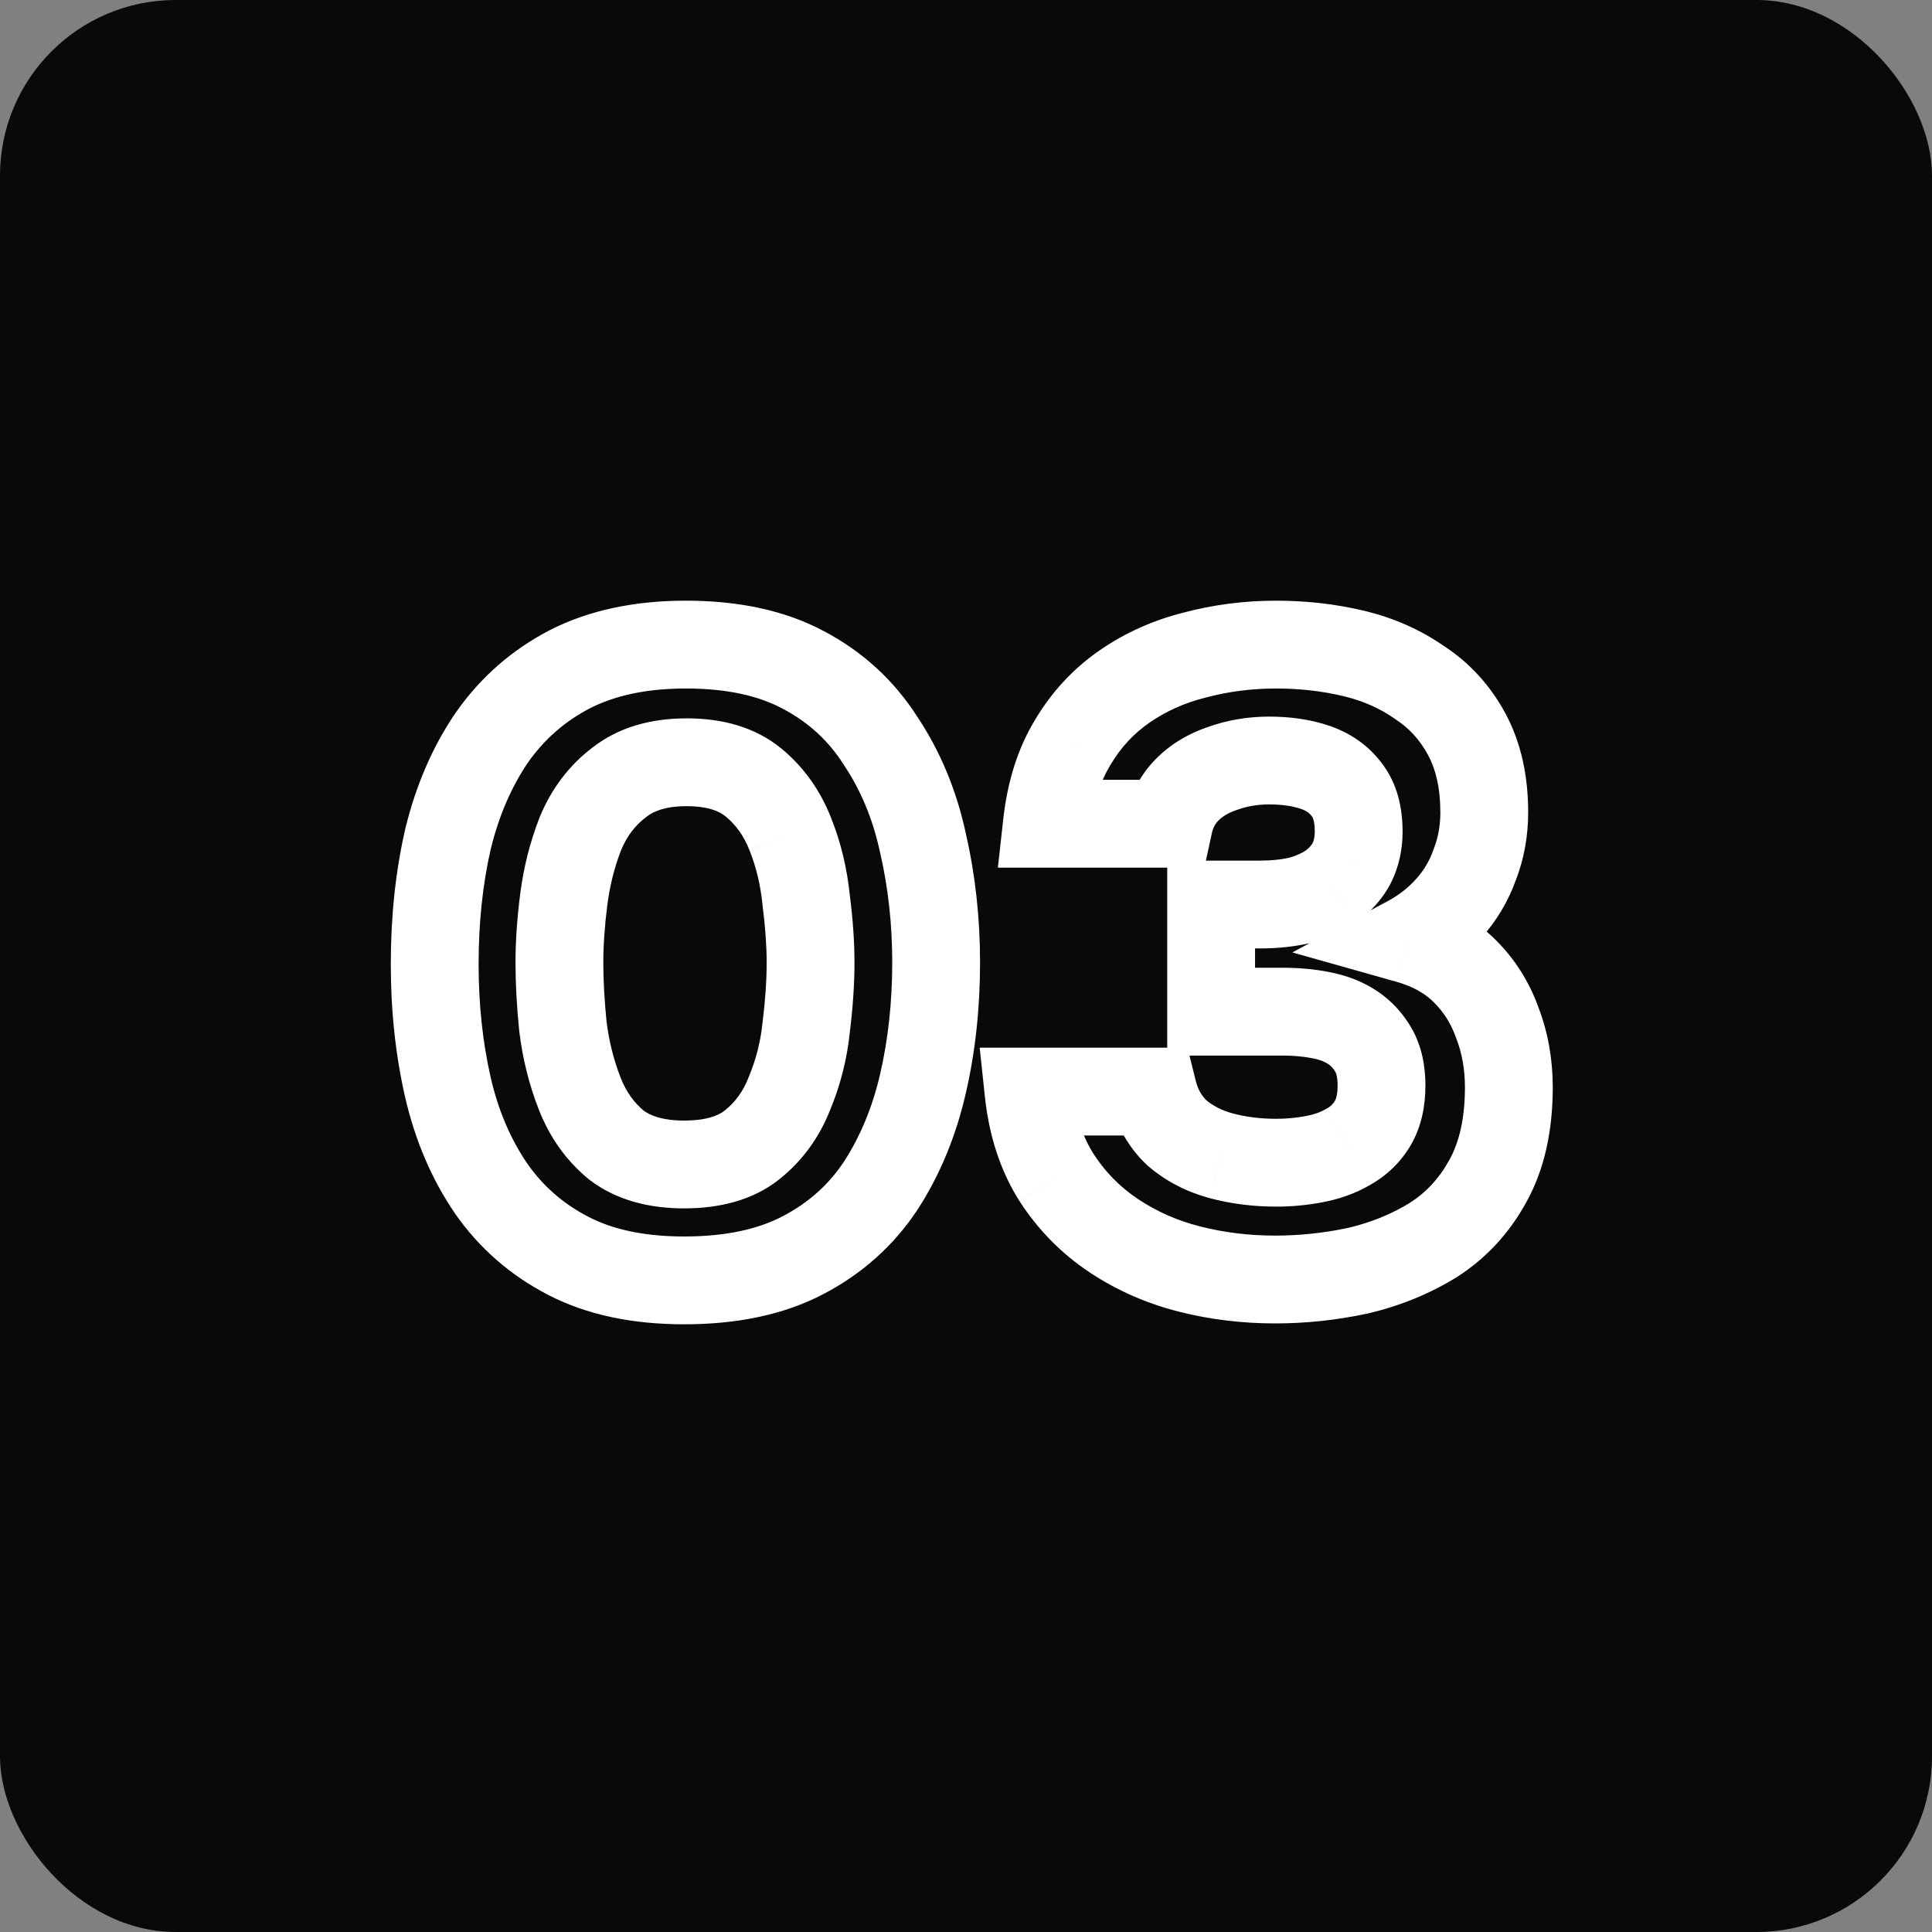 <svg width="44" height="44" viewBox="0 0 44 44" fill="none" xmlns="http://www.w3.org/2000/svg">
<rect x="0" y="0" width="44" height="44" fill="#808080" stroke="none"/>
<rect width="44" height="44" rx="4" fill="#090909"/>
<mask id="path-2-outside-1_579_712" maskUnits="userSpaceOnUse" x="8" y="13" width="28" height="18" fill="black">
<rect fill="white" x="8" y="13" width="28" height="18"/>
<path d="M15.58 29.16C14.54 29.16 13.66 28.973 12.94 28.6C12.22 28.227 11.633 27.713 11.18 27.06C10.727 26.393 10.4 25.627 10.2 24.76C10 23.88 9.9 22.947 9.9 21.96C9.9 20.947 10 20 10.2 19.12C10.413 18.24 10.747 17.467 11.2 16.8C11.667 16.133 12.26 15.613 12.98 15.24C13.713 14.867 14.593 14.68 15.62 14.68C16.687 14.68 17.58 14.873 18.3 15.26C19.033 15.647 19.62 16.187 20.06 16.88C20.513 17.56 20.833 18.333 21.02 19.2C21.22 20.067 21.32 20.973 21.32 21.92C21.32 22.893 21.22 23.813 21.02 24.68C20.82 25.547 20.5 26.32 20.06 27C19.62 27.667 19.033 28.193 18.3 28.58C17.567 28.967 16.66 29.16 15.58 29.16ZM15.58 26.52C16.233 26.52 16.747 26.373 17.12 26.08C17.507 25.773 17.793 25.38 17.98 24.9C18.18 24.42 18.307 23.92 18.36 23.4C18.427 22.867 18.46 22.373 18.46 21.92C18.46 21.493 18.427 21.02 18.36 20.5C18.307 19.967 18.187 19.467 18 19C17.813 18.52 17.533 18.127 17.16 17.82C16.787 17.513 16.28 17.36 15.64 17.36C15 17.36 14.487 17.513 14.1 17.82C13.713 18.113 13.42 18.5 13.22 18.98C13.033 19.46 12.907 19.96 12.84 20.48C12.773 21 12.74 21.48 12.74 21.92C12.74 22.36 12.767 22.847 12.82 23.38C12.887 23.913 13.013 24.42 13.2 24.9C13.387 25.38 13.667 25.773 14.04 26.08C14.427 26.373 14.94 26.52 15.58 26.52ZM29.043 29.14C28.363 29.14 27.71 29.06 27.083 28.9C26.456 28.74 25.883 28.487 25.363 28.14C24.843 27.793 24.41 27.353 24.063 26.82C23.716 26.273 23.503 25.62 23.423 24.86H26.263C26.357 25.233 26.537 25.547 26.803 25.8C27.083 26.04 27.416 26.213 27.803 26.32C28.203 26.427 28.623 26.48 29.063 26.48C29.357 26.48 29.643 26.453 29.923 26.4C30.216 26.347 30.477 26.253 30.703 26.12C30.943 25.987 31.13 25.807 31.263 25.58C31.396 25.353 31.463 25.067 31.463 24.72C31.463 24.4 31.403 24.133 31.283 23.92C31.163 23.707 31.003 23.533 30.803 23.4C30.603 23.267 30.363 23.173 30.083 23.12C29.817 23.067 29.53 23.04 29.223 23.04H27.583V20.6H28.683C29.03 20.6 29.343 20.567 29.623 20.5C29.903 20.42 30.137 20.313 30.323 20.18C30.523 20.033 30.677 19.86 30.783 19.66C30.89 19.447 30.943 19.207 30.943 18.94C30.943 18.54 30.857 18.227 30.683 18C30.51 17.76 30.27 17.587 29.963 17.48C29.657 17.373 29.303 17.32 28.903 17.32C28.53 17.32 28.177 17.38 27.843 17.5C27.523 17.607 27.256 17.767 27.043 17.98C26.83 18.193 26.69 18.453 26.623 18.76H23.843C23.923 18.04 24.116 17.427 24.423 16.92C24.73 16.4 25.123 15.973 25.603 15.64C26.083 15.307 26.616 15.067 27.203 14.92C27.803 14.76 28.423 14.68 29.063 14.68C29.677 14.68 30.263 14.747 30.823 14.88C31.383 15.013 31.883 15.233 32.323 15.54C32.776 15.833 33.136 16.227 33.403 16.72C33.67 17.213 33.803 17.807 33.803 18.5C33.803 18.927 33.73 19.327 33.583 19.7C33.45 20.073 33.25 20.407 32.983 20.7C32.73 20.98 32.43 21.213 32.083 21.4C32.603 21.547 33.03 21.787 33.363 22.12C33.697 22.453 33.943 22.847 34.103 23.3C34.276 23.753 34.363 24.24 34.363 24.76C34.363 25.613 34.203 26.327 33.883 26.9C33.577 27.46 33.163 27.907 32.643 28.24C32.123 28.56 31.55 28.793 30.923 28.94C30.297 29.073 29.67 29.14 29.043 29.14Z"/>
</mask>
<path d="M12.94 28.6L13.4 27.712L12.94 28.6ZM11.18 27.06L10.353 27.622L10.358 27.63L11.18 27.06ZM10.2 24.76L9.225 24.982L9.226 24.985L10.2 24.76ZM10.2 19.12L9.228 18.884L9.226 18.891L9.225 18.898L10.2 19.12ZM11.2 16.8L10.381 16.227L10.373 16.238L11.2 16.8ZM12.98 15.24L12.526 14.349L12.52 14.352L12.98 15.24ZM18.3 15.26L17.827 16.141L17.834 16.145L18.3 15.26ZM20.06 16.88L19.216 17.416L19.222 17.425L19.228 17.435L20.06 16.88ZM21.02 19.2L20.042 19.411L20.044 19.418L20.046 19.425L21.02 19.2ZM21.02 24.68L20.046 24.455L20.046 24.455L21.02 24.68ZM20.06 27L20.895 27.551L20.9 27.543L20.06 27ZM18.3 28.58L17.834 27.695L18.3 28.58ZM17.12 26.08L17.738 26.866L17.741 26.863L17.12 26.08ZM17.98 24.9L17.057 24.515L17.052 24.526L17.048 24.538L17.98 24.9ZM18.36 23.4L17.368 23.276L17.366 23.287L17.365 23.298L18.36 23.4ZM18.36 20.5L17.365 20.599L17.366 20.613L17.368 20.627L18.36 20.5ZM18 19L17.068 19.363L17.072 19.371L18 19ZM14.1 17.82L14.704 18.617L14.713 18.61L14.721 18.604L14.1 17.82ZM13.22 18.98L12.297 18.595L12.292 18.606L12.288 18.618L13.22 18.98ZM12.84 20.48L11.848 20.353V20.353L12.84 20.48ZM12.82 23.38L11.825 23.48L11.826 23.492L11.828 23.504L12.82 23.38ZM14.04 26.08L13.405 26.853L13.42 26.865L13.436 26.877L14.04 26.08ZM15.58 28.16C14.656 28.16 13.944 27.994 13.4 27.712L12.48 29.488C13.376 29.953 14.424 30.16 15.58 30.16V28.16ZM13.4 27.712C12.822 27.412 12.36 27.007 12.002 26.49L10.358 27.63C10.906 28.42 11.618 29.041 12.48 29.488L13.4 27.712ZM12.007 26.498C11.63 25.944 11.349 25.294 11.174 24.535L9.226 24.985C9.451 25.96 9.823 26.843 10.353 27.622L12.007 26.498ZM11.175 24.538C10.993 23.738 10.9 22.879 10.9 21.96H8.9C8.9 23.014 9.007 24.023 9.225 24.982L11.175 24.538ZM10.9 21.96C10.9 21.012 10.993 20.141 11.175 19.342L9.225 18.898C9.006 19.859 8.9 20.881 8.9 21.96H10.9ZM11.172 19.356C11.36 18.578 11.649 17.918 12.027 17.362L10.373 16.238C9.844 17.015 9.466 17.902 9.228 18.884L11.172 19.356ZM12.019 17.373C12.394 16.838 12.864 16.427 13.44 16.128L12.52 14.352C11.656 14.8 10.94 15.428 10.381 16.227L12.019 17.373ZM13.434 16.131C13.996 15.845 14.713 15.68 15.62 15.68V13.68C14.474 13.68 13.431 13.888 12.526 14.349L13.434 16.131ZM15.62 15.68C16.57 15.68 17.29 15.853 17.827 16.141L18.773 14.379C17.87 13.894 16.803 13.68 15.62 13.68V15.68ZM17.834 16.145C18.414 16.451 18.87 16.871 19.216 17.416L20.904 16.344C20.37 15.502 19.652 14.843 18.766 14.375L17.834 16.145ZM19.228 17.435C19.606 18.002 19.88 18.656 20.042 19.411L21.998 18.989C21.787 18.01 21.421 17.118 20.892 16.325L19.228 17.435ZM20.046 19.425C20.227 20.213 20.32 21.044 20.32 21.92H22.32C22.32 20.902 22.212 19.92 21.994 18.975L20.046 19.425ZM20.32 21.92C20.32 22.825 20.227 23.669 20.046 24.455L21.994 24.905C22.213 23.958 22.32 22.962 22.32 21.92H20.32ZM20.046 24.455C19.869 25.22 19.591 25.883 19.22 26.457L20.9 27.543C21.409 26.757 21.771 25.874 21.994 24.905L20.046 24.455ZM19.225 26.449C18.882 26.97 18.424 27.384 17.834 27.695L18.766 29.465C19.643 29.003 20.358 28.363 20.895 27.551L19.225 26.449ZM17.834 27.695C17.281 27.987 16.545 28.16 15.58 28.16V30.16C16.775 30.16 17.852 29.947 18.766 29.465L17.834 27.695ZM15.58 27.52C16.374 27.52 17.133 27.342 17.738 26.866L16.502 25.294C16.361 25.405 16.093 25.52 15.58 25.52V27.52ZM17.741 26.863C18.273 26.442 18.664 25.9 18.912 25.262L17.048 24.538C16.923 24.86 16.74 25.105 16.499 25.297L17.741 26.863ZM18.903 25.285C19.141 24.714 19.291 24.119 19.355 23.502L17.365 23.298C17.322 23.721 17.219 24.126 17.057 24.515L18.903 25.285ZM19.352 23.524C19.423 22.957 19.46 22.422 19.46 21.92H17.46C17.46 22.325 17.43 22.776 17.368 23.276L19.352 23.524ZM19.46 21.92C19.46 21.442 19.423 20.926 19.352 20.373L17.368 20.627C17.43 21.114 17.46 21.544 17.46 21.92H19.46ZM19.355 20.401C19.293 19.78 19.152 19.188 18.928 18.629L17.072 19.371C17.221 19.745 17.32 20.153 17.365 20.599L19.355 20.401ZM18.932 18.638C18.687 18.009 18.309 17.47 17.795 17.047L16.525 18.593C16.757 18.783 16.939 19.032 17.068 19.362L18.932 18.638ZM17.795 17.047C17.192 16.552 16.436 16.36 15.64 16.36V18.36C16.124 18.36 16.382 18.475 16.525 18.593L17.795 17.047ZM15.64 16.36C14.842 16.36 14.089 16.553 13.479 17.037L14.721 18.604C14.885 18.474 15.158 18.36 15.64 18.36V16.36ZM13.496 17.023C12.958 17.431 12.56 17.964 12.297 18.595L14.143 19.365C14.28 19.036 14.469 18.796 14.704 18.617L13.496 17.023ZM12.288 18.618C12.071 19.175 11.925 19.754 11.848 20.353L13.832 20.607C13.888 20.166 13.995 19.745 14.152 19.342L12.288 18.618ZM11.848 20.353C11.777 20.907 11.74 21.43 11.74 21.92H13.74C13.74 21.53 13.77 21.093 13.832 20.607L11.848 20.353ZM11.74 21.92C11.74 22.399 11.769 22.92 11.825 23.48L13.815 23.28C13.764 22.773 13.74 22.32 13.74 21.92H11.74ZM11.828 23.504C11.904 24.116 12.05 24.703 12.268 25.262L14.132 24.538C13.976 24.137 13.869 23.711 13.812 23.256L11.828 23.504ZM12.268 25.262C12.513 25.892 12.89 26.43 13.405 26.853L14.675 25.307C14.443 25.117 14.261 24.869 14.132 24.538L12.268 25.262ZM13.436 26.877C14.044 27.338 14.791 27.52 15.58 27.52V25.52C15.089 25.52 14.809 25.408 14.644 25.283L13.436 26.877ZM25.363 28.14L25.918 27.308L25.363 28.14ZM24.063 26.82L23.219 27.356L23.225 27.365L24.063 26.82ZM23.423 24.86V23.86H22.312L22.429 24.965L23.423 24.86ZM26.263 24.86L27.233 24.617L27.044 23.86H26.263V24.86ZM26.803 25.8L26.114 26.525L26.133 26.543L26.152 26.559L26.803 25.8ZM27.803 26.32L27.537 27.284L27.546 27.286L27.803 26.32ZM29.923 26.4L29.744 25.416L29.736 25.418L29.923 26.4ZM30.703 26.12L30.218 25.246L30.207 25.252L30.196 25.258L30.703 26.12ZM31.263 25.58L32.125 26.087L31.263 25.58ZM31.283 23.92L32.155 23.43L31.283 23.92ZM30.803 23.4L30.248 24.232H30.248L30.803 23.4ZM30.083 23.12L29.887 24.101L29.896 24.102L30.083 23.12ZM27.583 23.04H26.583V24.04H27.583V23.04ZM27.583 20.6V19.6H26.583V20.6H27.583ZM29.623 20.5L29.855 21.473L29.876 21.468L29.898 21.462L29.623 20.5ZM30.323 20.18L30.904 20.994L30.915 20.986L30.323 20.18ZM30.783 19.66L31.666 20.131L31.672 20.119L31.678 20.107L30.783 19.66ZM30.683 18L29.872 18.585L29.881 18.597L29.889 18.608L30.683 18ZM27.843 17.5L28.159 18.449L28.171 18.445L28.182 18.441L27.843 17.5ZM27.043 17.98L27.75 18.687L27.75 18.687L27.043 17.98ZM26.623 18.76V19.76H27.429L27.6 18.972L26.623 18.76ZM23.843 18.76L22.849 18.65L22.726 19.76H23.843V18.76ZM24.423 16.92L25.279 17.438L25.285 17.428L24.423 16.92ZM25.603 15.64L25.033 14.819L25.033 14.819L25.603 15.64ZM27.203 14.92L27.446 15.89L27.453 15.888L27.461 15.886L27.203 14.92ZM30.823 14.88L31.055 13.907L30.823 14.88ZM32.323 15.54L31.751 16.36L31.765 16.37L31.78 16.38L32.323 15.54ZM33.403 16.72L34.283 16.244L34.283 16.244L33.403 16.72ZM33.583 19.7L32.652 19.334L32.647 19.349L32.641 19.364L33.583 19.7ZM32.983 20.7L32.243 20.027L32.242 20.029L32.983 20.7ZM32.083 21.4L31.609 20.52L29.433 21.691L31.812 22.362L32.083 21.4ZM33.363 22.12L32.656 22.827L32.656 22.827L33.363 22.12ZM34.103 23.3L33.16 23.633L33.164 23.645L33.169 23.657L34.103 23.3ZM33.883 26.9L33.01 26.413L33.006 26.42L33.883 26.9ZM32.643 28.24L33.167 29.092L33.175 29.087L33.183 29.082L32.643 28.24ZM30.923 28.94L31.131 29.918L31.141 29.916L31.151 29.914L30.923 28.94ZM29.043 28.14C28.442 28.14 27.872 28.069 27.331 27.931L26.836 29.869C27.547 30.051 28.284 30.14 29.043 30.14V28.14ZM27.331 27.931C26.809 27.798 26.341 27.59 25.918 27.308L24.808 28.972C25.426 29.384 26.104 29.682 26.836 29.869L27.331 27.931ZM25.918 27.308C25.513 27.038 25.175 26.697 24.902 26.275L23.225 27.365C23.644 28.01 24.173 28.549 24.808 28.972L25.918 27.308ZM24.908 26.285C24.657 25.889 24.484 25.39 24.418 24.755L22.429 24.965C22.522 25.85 22.776 26.657 23.219 27.355L24.908 26.285ZM23.423 25.86H26.263V23.86H23.423V25.86ZM25.293 25.102C25.43 25.651 25.703 26.135 26.114 26.525L27.492 25.075C27.369 24.959 27.283 24.816 27.233 24.617L25.293 25.102ZM26.152 26.559C26.553 26.903 27.021 27.142 27.537 27.284L28.069 25.356C27.812 25.285 27.613 25.177 27.454 25.041L26.152 26.559ZM27.546 27.286C28.035 27.417 28.542 27.48 29.063 27.48V25.48C28.705 25.48 28.372 25.437 28.061 25.354L27.546 27.286ZM29.063 27.48C29.417 27.48 29.767 27.448 30.11 27.382L29.736 25.418C29.52 25.459 29.296 25.48 29.063 25.48V27.48ZM30.102 27.384C30.496 27.312 30.869 27.182 31.21 26.982L30.196 25.258C30.083 25.324 29.937 25.381 29.744 25.416L30.102 27.384ZM31.189 26.994C31.578 26.778 31.897 26.474 32.125 26.087L30.401 25.073C30.362 25.139 30.309 25.195 30.218 25.246L31.189 26.994ZM32.125 26.087C32.373 25.665 32.463 25.19 32.463 24.72H30.463C30.463 24.944 30.42 25.041 30.401 25.073L32.125 26.087ZM32.463 24.72C32.463 24.279 32.381 23.832 32.155 23.43L30.412 24.41C30.425 24.435 30.463 24.52 30.463 24.72H32.463ZM32.155 23.43C31.959 23.082 31.691 22.79 31.358 22.568L30.248 24.232C30.315 24.276 30.367 24.332 30.412 24.41L32.155 23.43ZM31.358 22.568C31.028 22.348 30.658 22.211 30.27 22.138L29.896 24.102C30.069 24.135 30.178 24.185 30.248 24.232L31.358 22.568ZM30.279 22.139C29.94 22.072 29.587 22.04 29.223 22.04V24.04C29.472 24.04 29.692 24.062 29.887 24.101L30.279 22.139ZM29.223 22.04H27.583V24.04H29.223V22.04ZM28.583 23.04V20.6H26.583V23.04H28.583ZM27.583 21.6H28.683V19.6H27.583V21.6ZM28.683 21.6C29.093 21.6 29.485 21.561 29.855 21.473L29.392 19.527C29.201 19.573 28.967 19.6 28.683 19.6V21.6ZM29.898 21.462C30.259 21.358 30.604 21.209 30.904 20.994L29.742 19.366C29.669 19.418 29.547 19.482 29.348 19.538L29.898 21.462ZM30.915 20.986C31.224 20.759 31.482 20.475 31.666 20.131L29.901 19.189C29.871 19.245 29.822 19.307 29.732 19.374L30.915 20.986ZM31.678 20.107C31.861 19.739 31.943 19.343 31.943 18.94H29.943C29.943 19.07 29.918 19.154 29.889 19.213L31.678 20.107ZM31.943 18.94C31.943 18.407 31.828 17.852 31.477 17.392L29.889 18.608C29.889 18.608 29.89 18.608 29.891 18.61C29.892 18.612 29.894 18.615 29.896 18.62C29.9 18.63 29.907 18.646 29.914 18.672C29.929 18.724 29.943 18.81 29.943 18.94H31.943ZM31.494 17.415C31.189 16.992 30.772 16.703 30.292 16.535L29.635 18.424C29.767 18.471 29.831 18.528 29.872 18.585L31.494 17.415ZM30.292 16.535C29.858 16.385 29.39 16.32 28.903 16.32V18.32C29.216 18.32 29.455 18.362 29.635 18.424L30.292 16.535ZM28.903 16.32C28.421 16.32 27.952 16.398 27.504 16.559L28.182 18.441C28.401 18.362 28.639 18.32 28.903 18.32V16.32ZM27.527 16.551C27.077 16.701 26.672 16.937 26.336 17.273L27.75 18.687C27.841 18.596 27.969 18.512 28.159 18.449L27.527 16.551ZM26.336 17.273C25.982 17.627 25.752 18.061 25.646 18.548L27.6 18.972C27.628 18.845 27.678 18.759 27.75 18.687L26.336 17.273ZM26.623 17.76H23.843V19.76H26.623V17.76ZM24.837 18.87C24.904 18.263 25.062 17.796 25.279 17.438L23.568 16.402C23.171 17.058 22.942 17.817 22.849 18.65L24.837 18.87ZM25.285 17.428C25.52 17.028 25.816 16.71 26.174 16.461L25.033 14.819C24.43 15.237 23.939 15.772 23.562 16.412L25.285 17.428ZM26.174 16.461C26.551 16.2 26.972 16.009 27.446 15.89L26.961 13.95C26.261 14.125 25.616 14.414 25.033 14.819L26.174 16.461ZM27.461 15.886C27.974 15.749 28.507 15.68 29.063 15.68V13.68C28.339 13.68 27.632 13.771 26.945 13.954L27.461 15.886ZM29.063 15.68C29.604 15.68 30.112 15.739 30.591 15.853L31.055 13.907C30.414 13.755 29.749 13.68 29.063 13.68V15.68ZM30.591 15.853C31.039 15.959 31.422 16.131 31.751 16.36L32.895 14.72C32.345 14.336 31.728 14.067 31.055 13.907L30.591 15.853ZM31.78 16.38C32.087 16.578 32.333 16.844 32.523 17.195L34.283 16.244C33.94 15.609 33.466 15.088 32.866 14.7L31.78 16.38ZM32.523 17.195C32.695 17.512 32.803 17.934 32.803 18.5H34.803C34.803 17.679 34.645 16.915 34.283 16.244L32.523 17.195ZM32.803 18.5C32.803 18.81 32.75 19.085 32.652 19.334L34.514 20.066C34.709 19.569 34.803 19.044 34.803 18.5H32.803ZM32.641 19.364C32.553 19.613 32.421 19.832 32.243 20.027L33.723 21.373C34.078 20.982 34.347 20.534 34.525 20.036L32.641 19.364ZM32.242 20.029C32.068 20.221 31.86 20.385 31.609 20.52L32.557 22.28C33 22.042 33.392 21.739 33.725 21.371L32.242 20.029ZM31.812 22.362C32.191 22.47 32.46 22.631 32.656 22.827L34.07 21.413C33.599 20.942 33.015 20.624 32.355 20.438L31.812 22.362ZM32.656 22.827C32.882 23.053 33.049 23.317 33.16 23.633L35.046 22.967C34.837 22.376 34.511 21.854 34.07 21.413L32.656 22.827ZM33.169 23.657C33.296 23.988 33.363 24.353 33.363 24.76H35.363C35.363 24.127 35.257 23.518 35.037 22.943L33.169 23.657ZM33.363 24.76C33.363 25.492 33.225 26.026 33.01 26.413L34.756 27.387C35.181 26.627 35.363 25.734 35.363 24.76H33.363ZM33.006 26.42C32.777 26.838 32.478 27.158 32.103 27.398L33.183 29.082C33.849 28.655 34.376 28.082 34.76 27.38L33.006 26.42ZM32.119 27.388C31.695 27.649 31.223 27.843 30.695 27.966L31.151 29.914C31.877 29.744 32.551 29.471 33.167 29.092L32.119 27.388ZM30.715 27.962C30.155 28.081 29.598 28.14 29.043 28.14V30.14C29.741 30.14 30.438 30.066 31.131 29.918L30.715 27.962Z" fill="white" mask="url(#path-2-outside-1_579_712)"/>
</svg>
